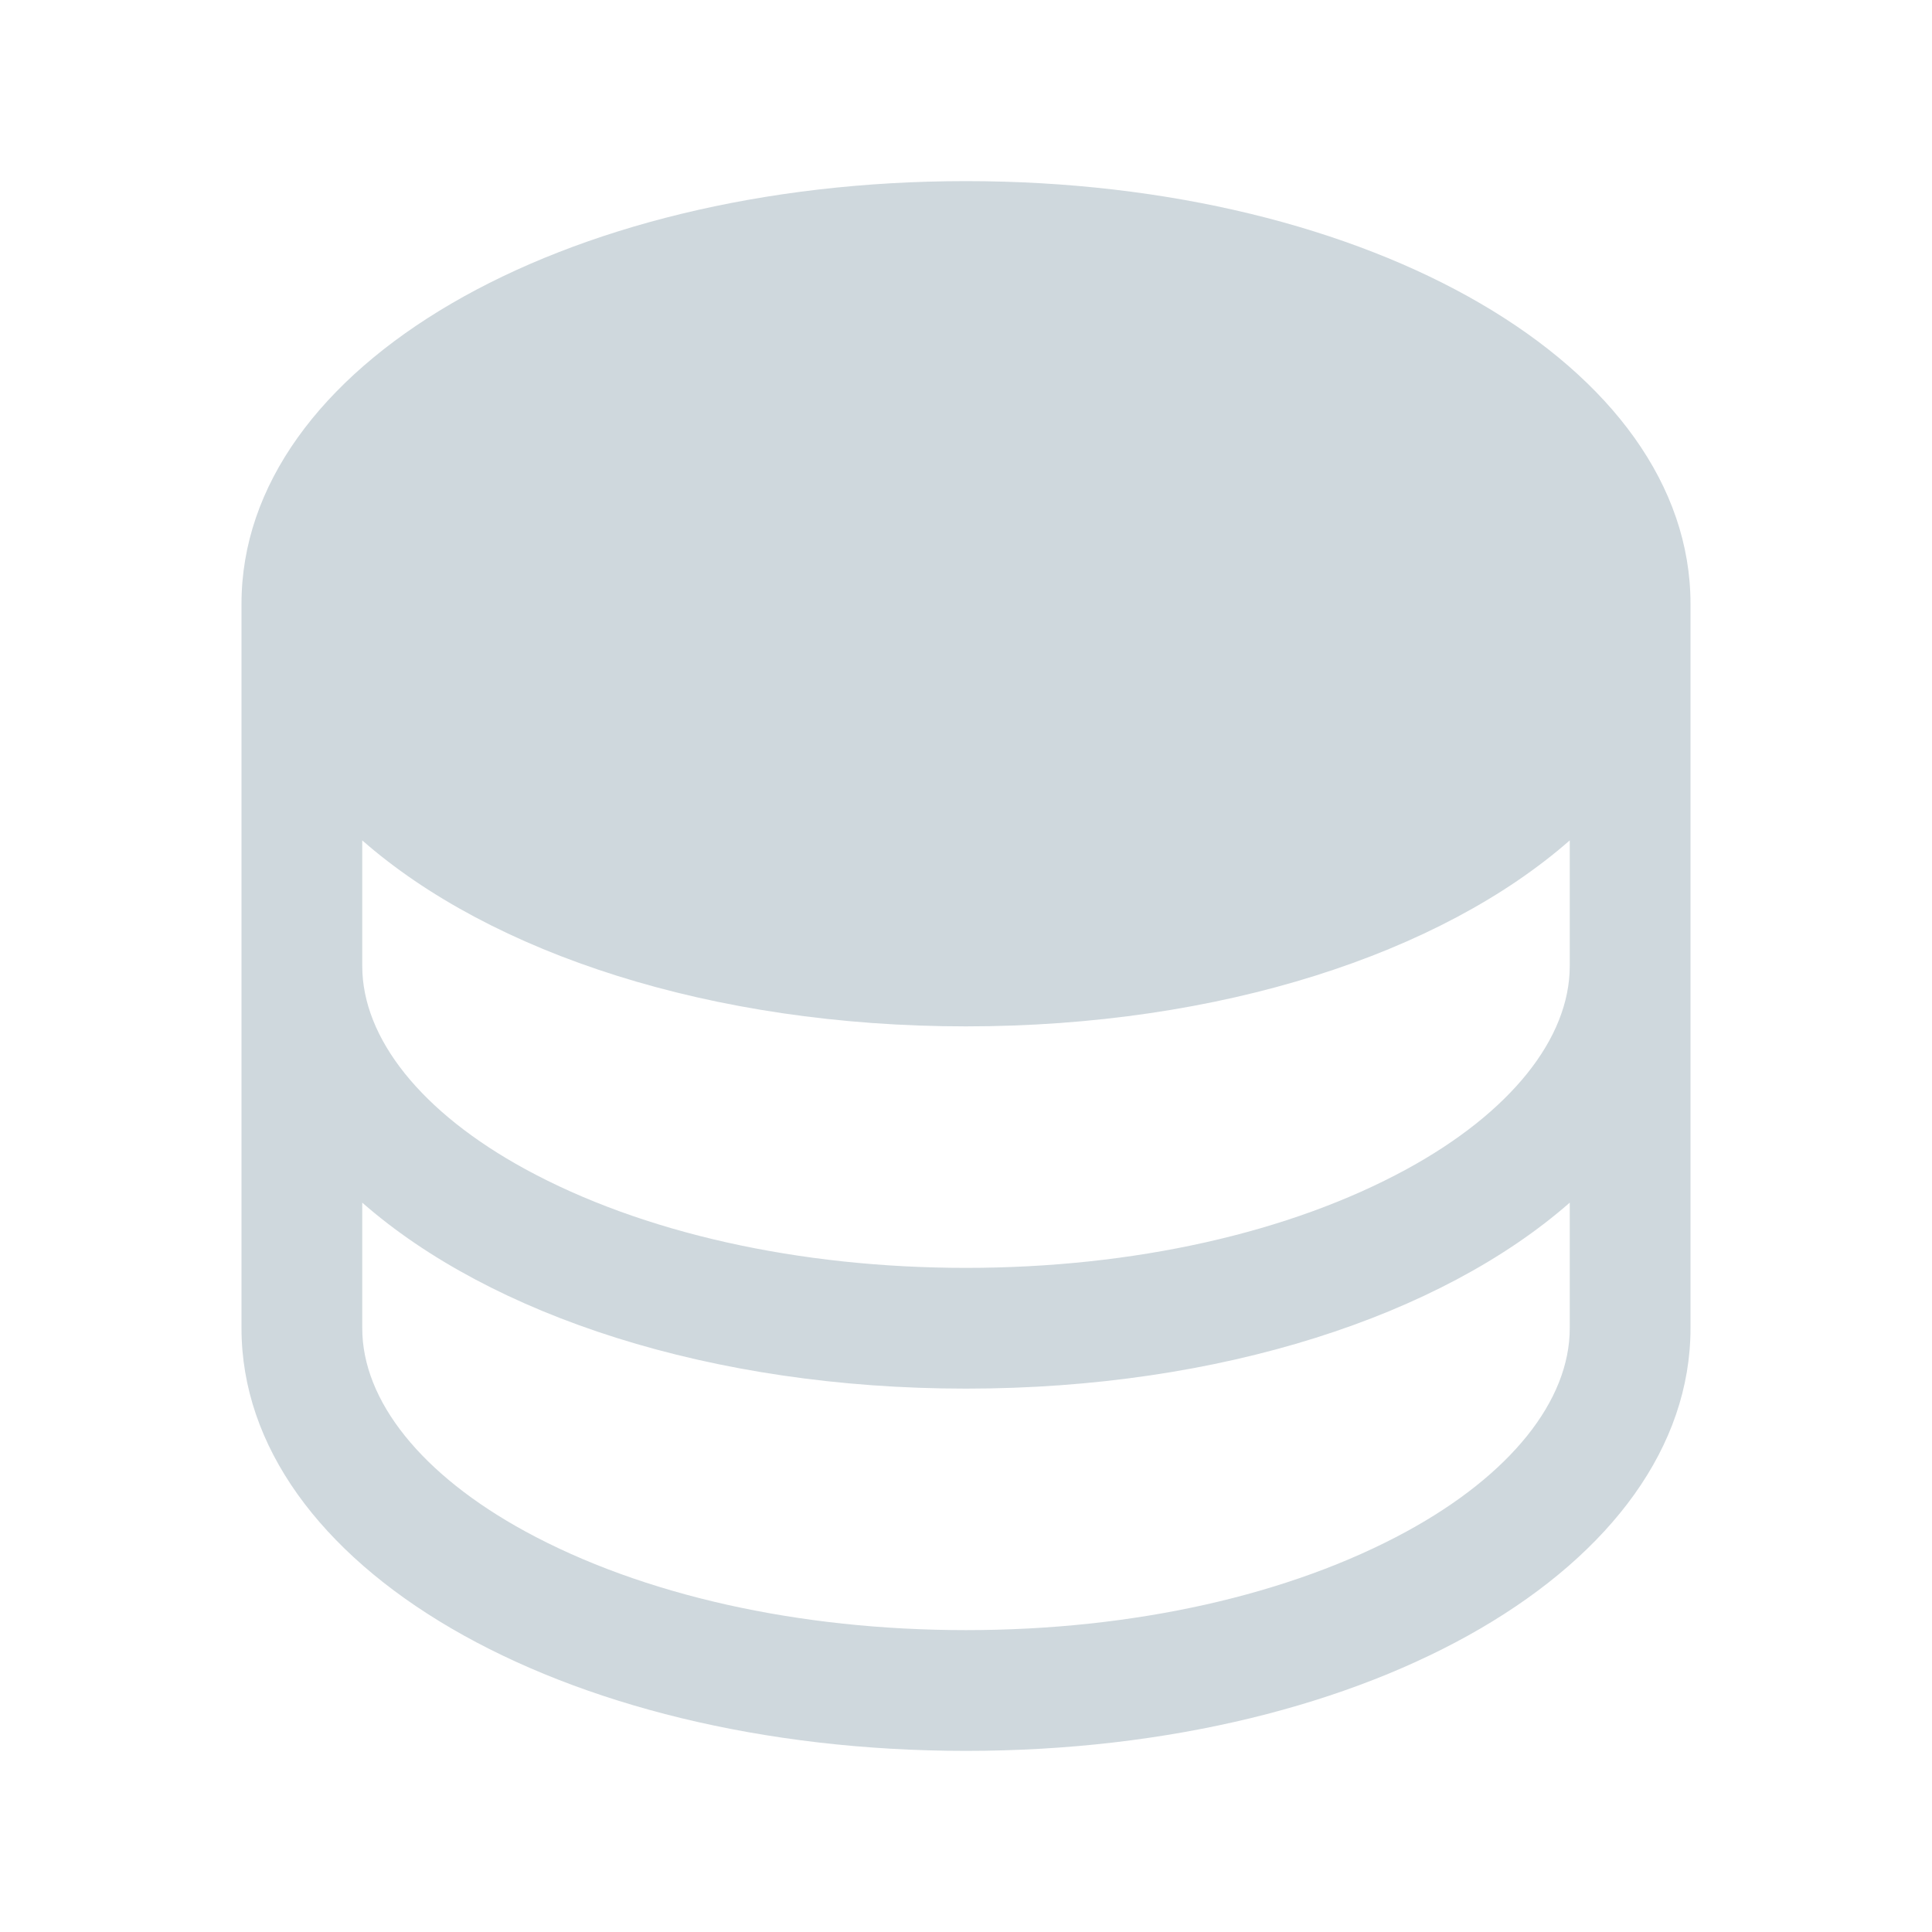 <svg xmlns="http://www.w3.org/2000/svg" width="192" height="192" fill="#cfd8dd" viewBox="0 0 256 256"><rect width="256" height="256" fill="none"></rect><path d="M128,24C74.168,24,32,48.598,32,80v96c0,31.402,42.168,56,96,56s96-24.598,96-56V80C224,48.598,181.832,24,128,24Zm80,104c0,9.617-7.875,19.429-21.605,26.918C170.928,163.354,150.19,168,128,168s-42.928-4.646-58.395-13.082C55.875,147.429,48,137.617,48,128V111.356C65.06,126.321,94.234,136,128,136s62.94-9.679,80-24.644Zm-21.605,74.918C170.928,211.354,150.19,216,128,216s-42.928-4.646-58.395-13.082C55.875,195.429,48,185.617,48,176V159.356C65.06,174.321,94.234,184,128,184s62.94-9.679,80-24.644V176C208,185.617,200.125,195.429,186.395,202.918Z"></path></svg>